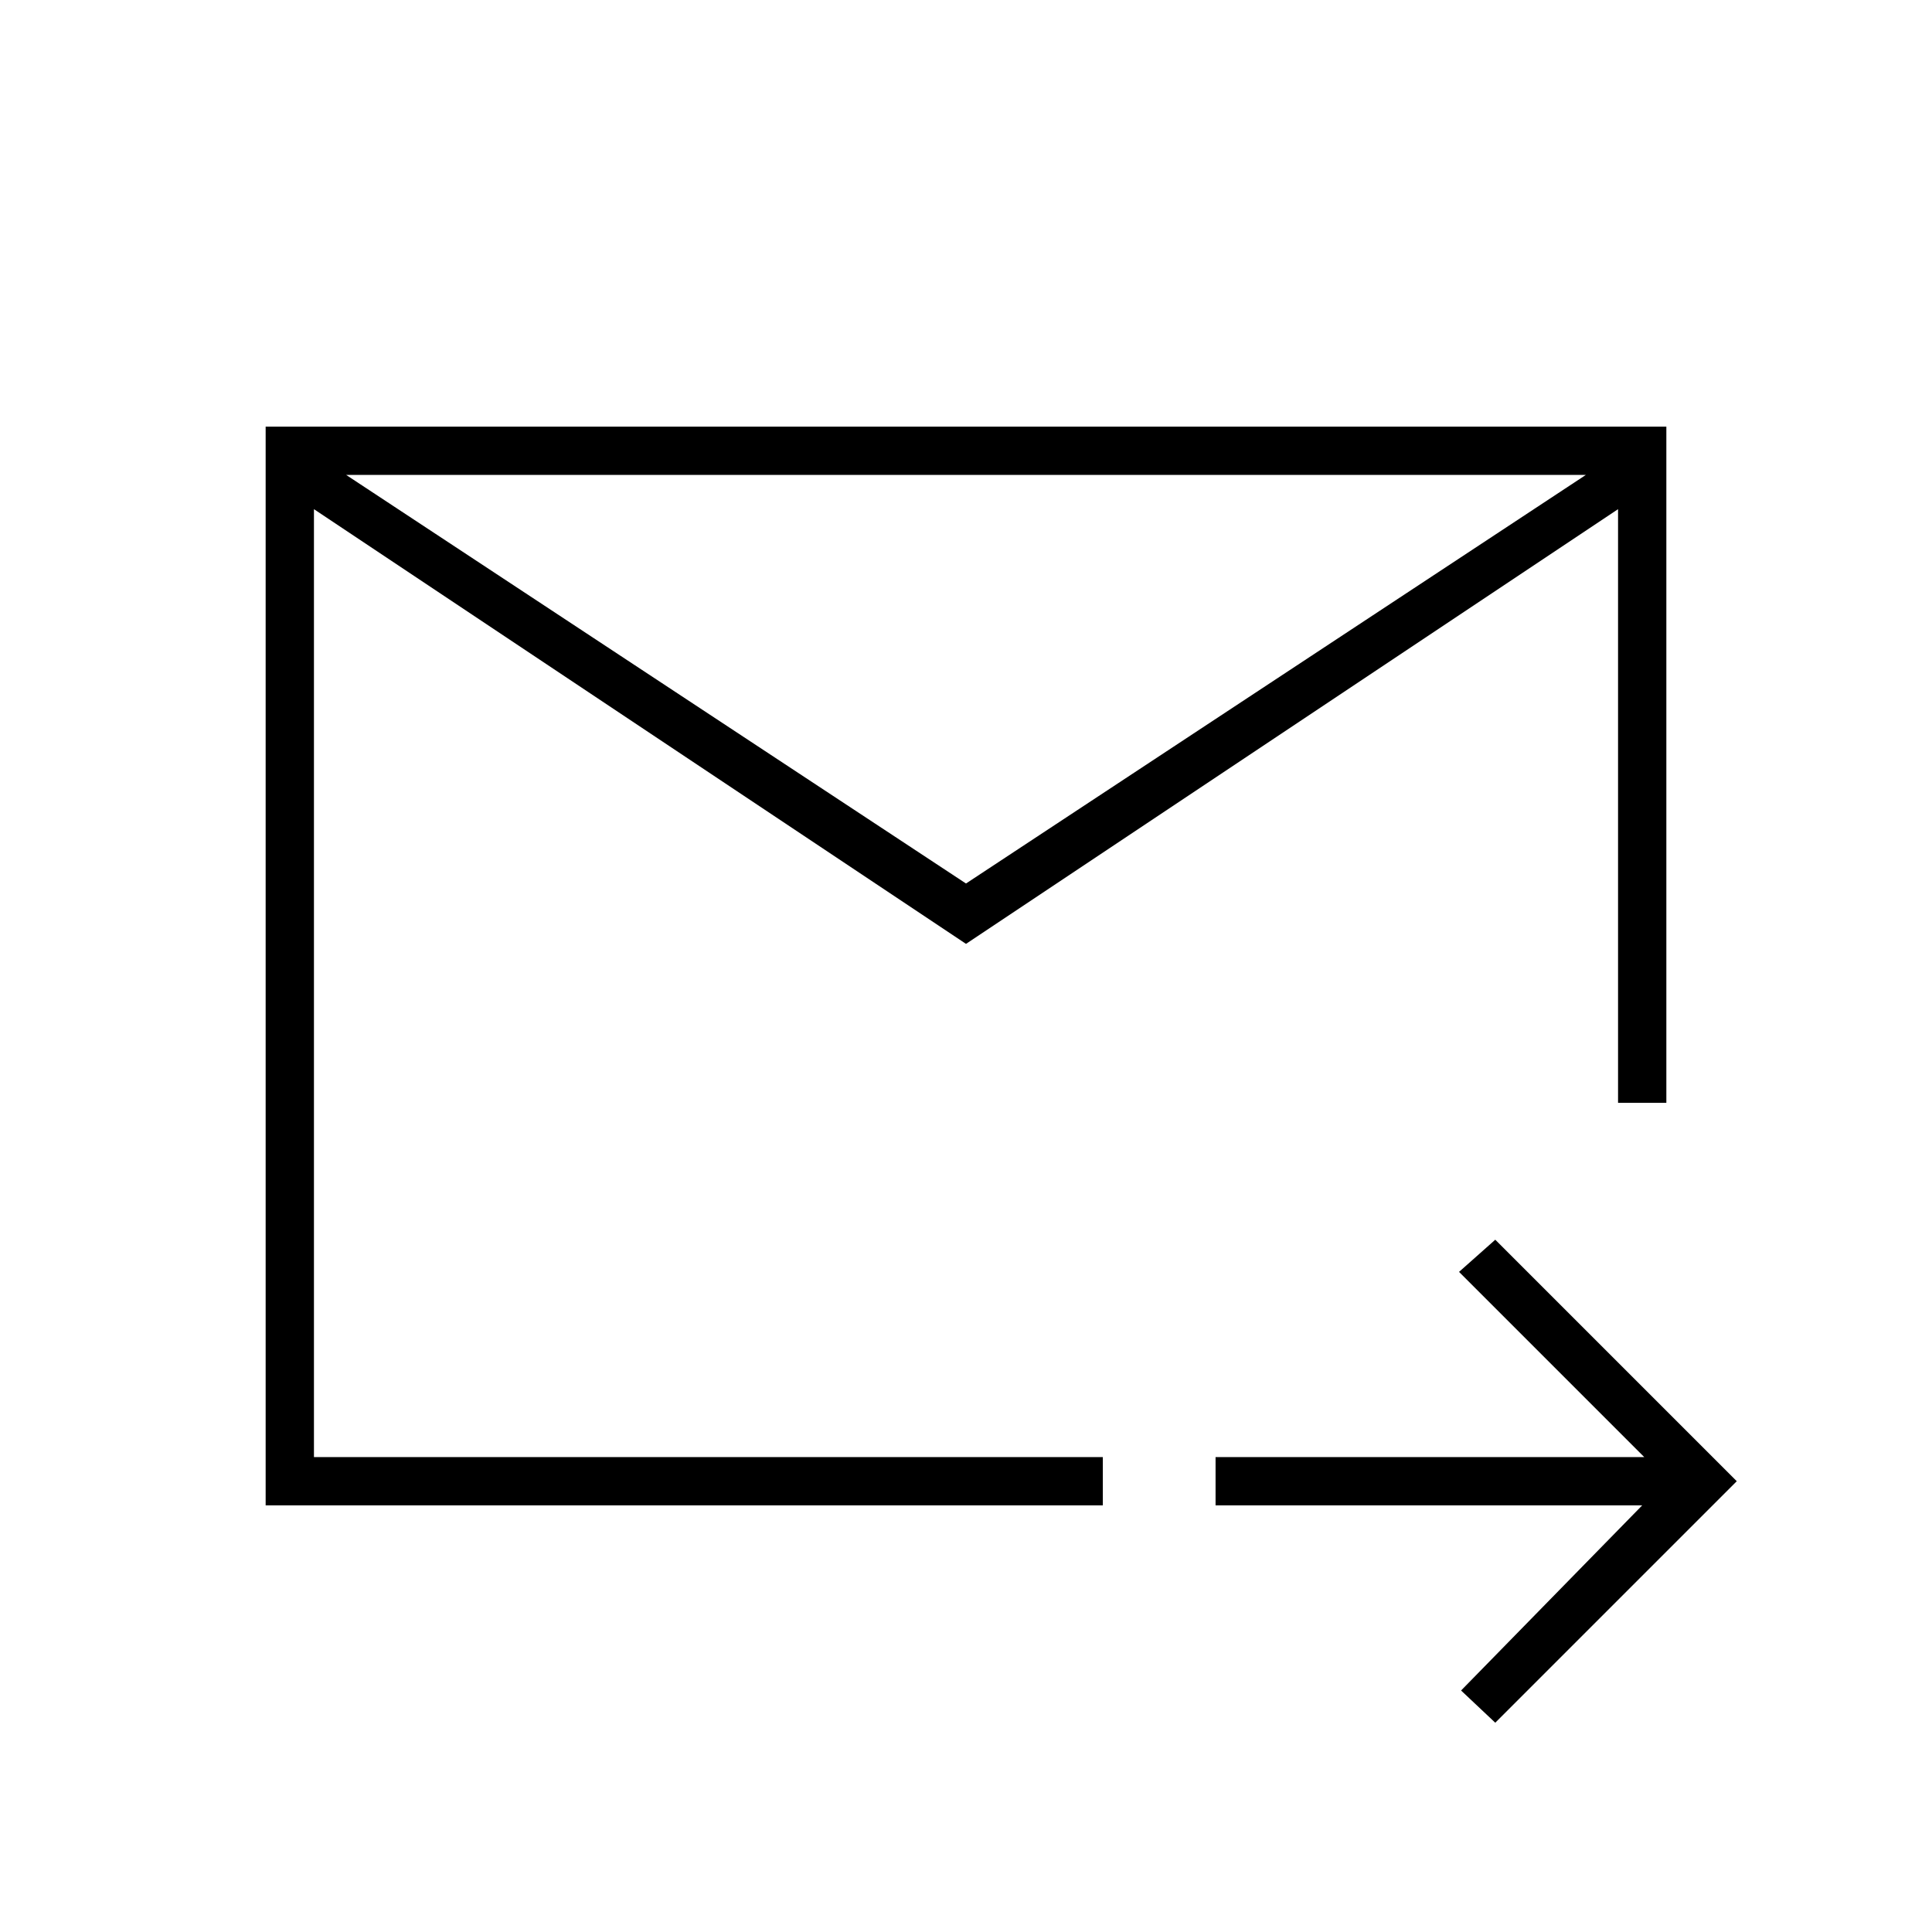 <svg xmlns="http://www.w3.org/2000/svg" height="40" width="40"><path d="M20 19.542 6.5 10.542V30.167H22.833V30.667V31.167H5.5V8.833H34.5V22.833Q34.333 22.833 34.062 22.833Q33.792 22.833 33.5 22.833V10.542ZM20 18.292 32.833 9.833H7.167ZM30.958 35.667 30.25 35 34 31.167H25.167V30.167H34.042L30.208 26.333L30.958 25.667L35.958 30.667ZM6.5 10.542V30.167V31.083Q6.5 27.625 6.5 25.229Q6.5 22.833 6.5 22.833Q6.5 22.833 6.5 22.917Q6.5 23 6.5 23.167V10.542V9.833Z"/></svg>